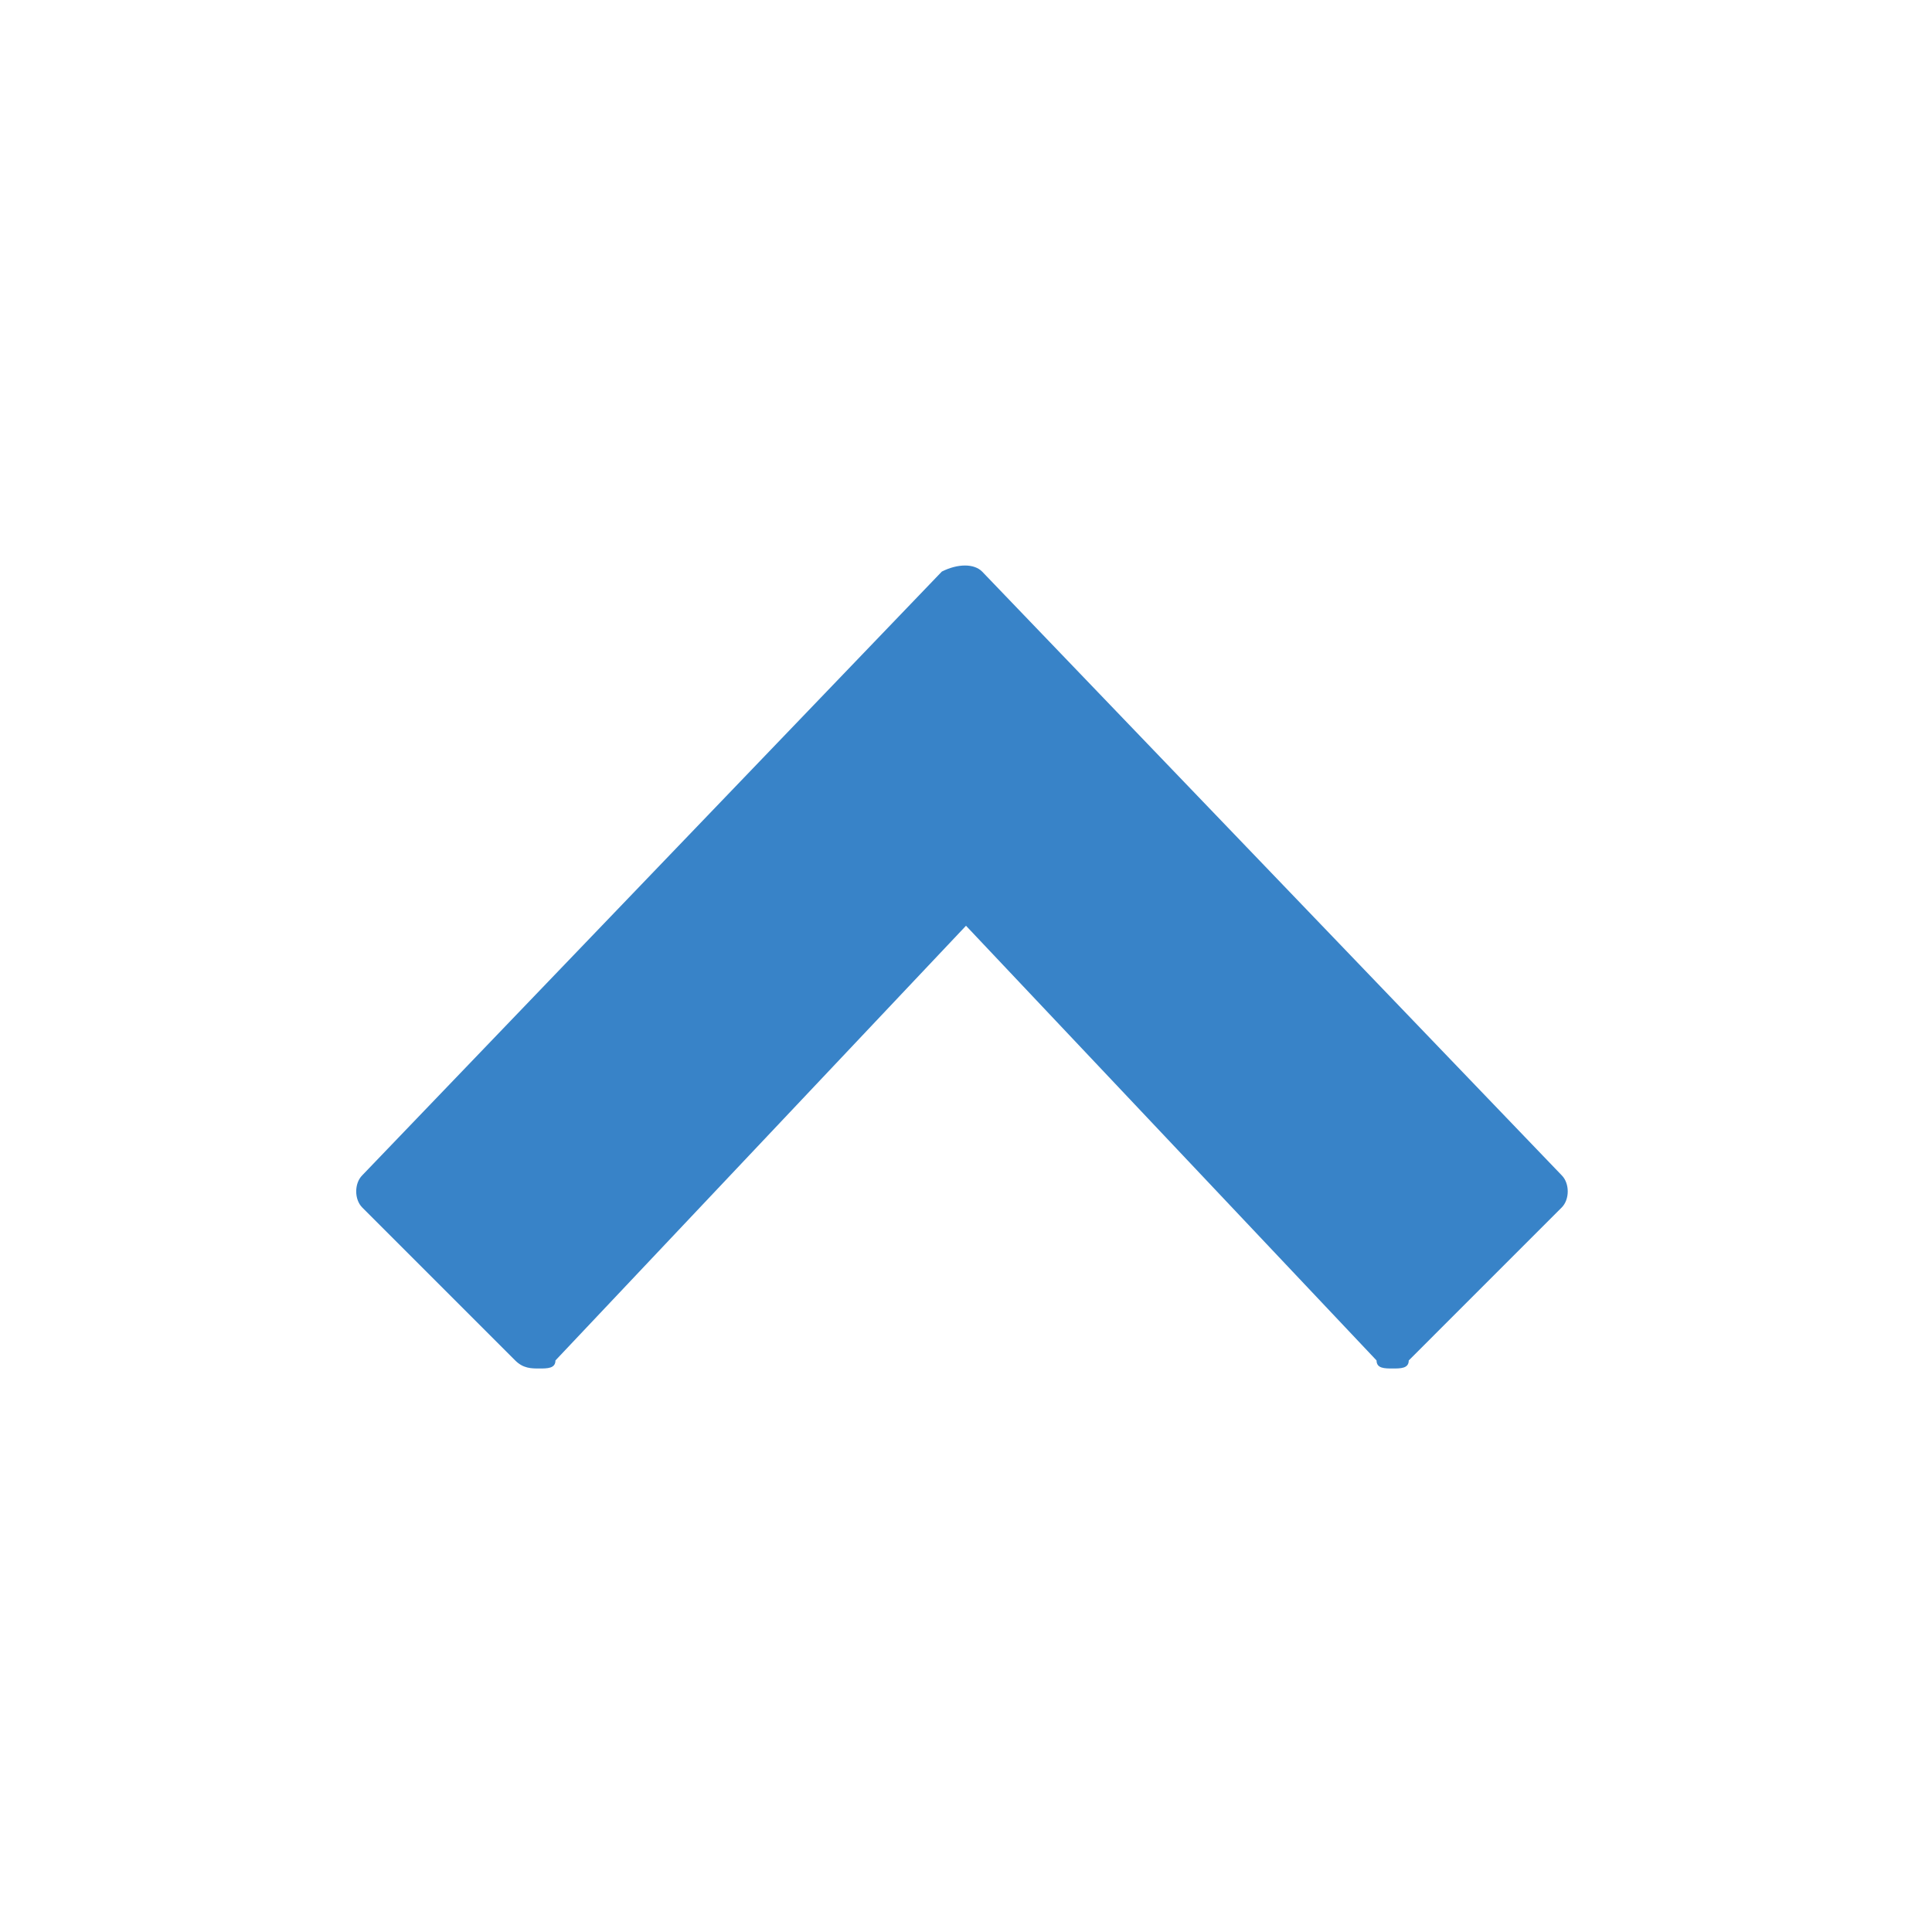 <?xml version="1.0" encoding="utf-8"?>
<!-- Generator: Adobe Illustrator 24.0.1, SVG Export Plug-In . SVG Version: 6.00 Build 0)  -->
<svg version="1.1" id="Layer_1" xmlns="http://www.w3.org/2000/svg" xmlns:xlink="http://www.w3.org/1999/xlink" x="0px" y="0px"
	 width="24px" height="24px" viewBox="0 0 24 24" style="enable-background:new 0 0 24 24;" xml:space="preserve">
<style type="text/css">
	.st0{fill:#3883C8;}
	.st1{fill:none;}
</style>
<g id="ic_arrow_drop_up" transform="rotate(180 12 12)">
	<g>
		<g>
			<path class="st0" d="M4.6,9.4l7.2,7.5c0.1,0.1,0.3,0.1,0.5,0l7.2-7.5c0.1-0.1,0.1-0.3,0-0.4l-1.9-1.9C17.5,7,17.4,7,17.3,7
				c-0.1,0-0.2,0-0.2,0.1L12,12.5L6.9,7.1C6.9,7,6.8,7,6.7,7c0,0,0,0,0,0C6.6,7,6.5,7,6.5,7.1L4.6,9C4.5,9.1,4.5,9.3,4.6,9.4z"/>
		</g>
	</g>
	<path id="Rectangle_4407" class="st1" d="M0,0h24v24H0V0z"/>
</g>
</svg>
